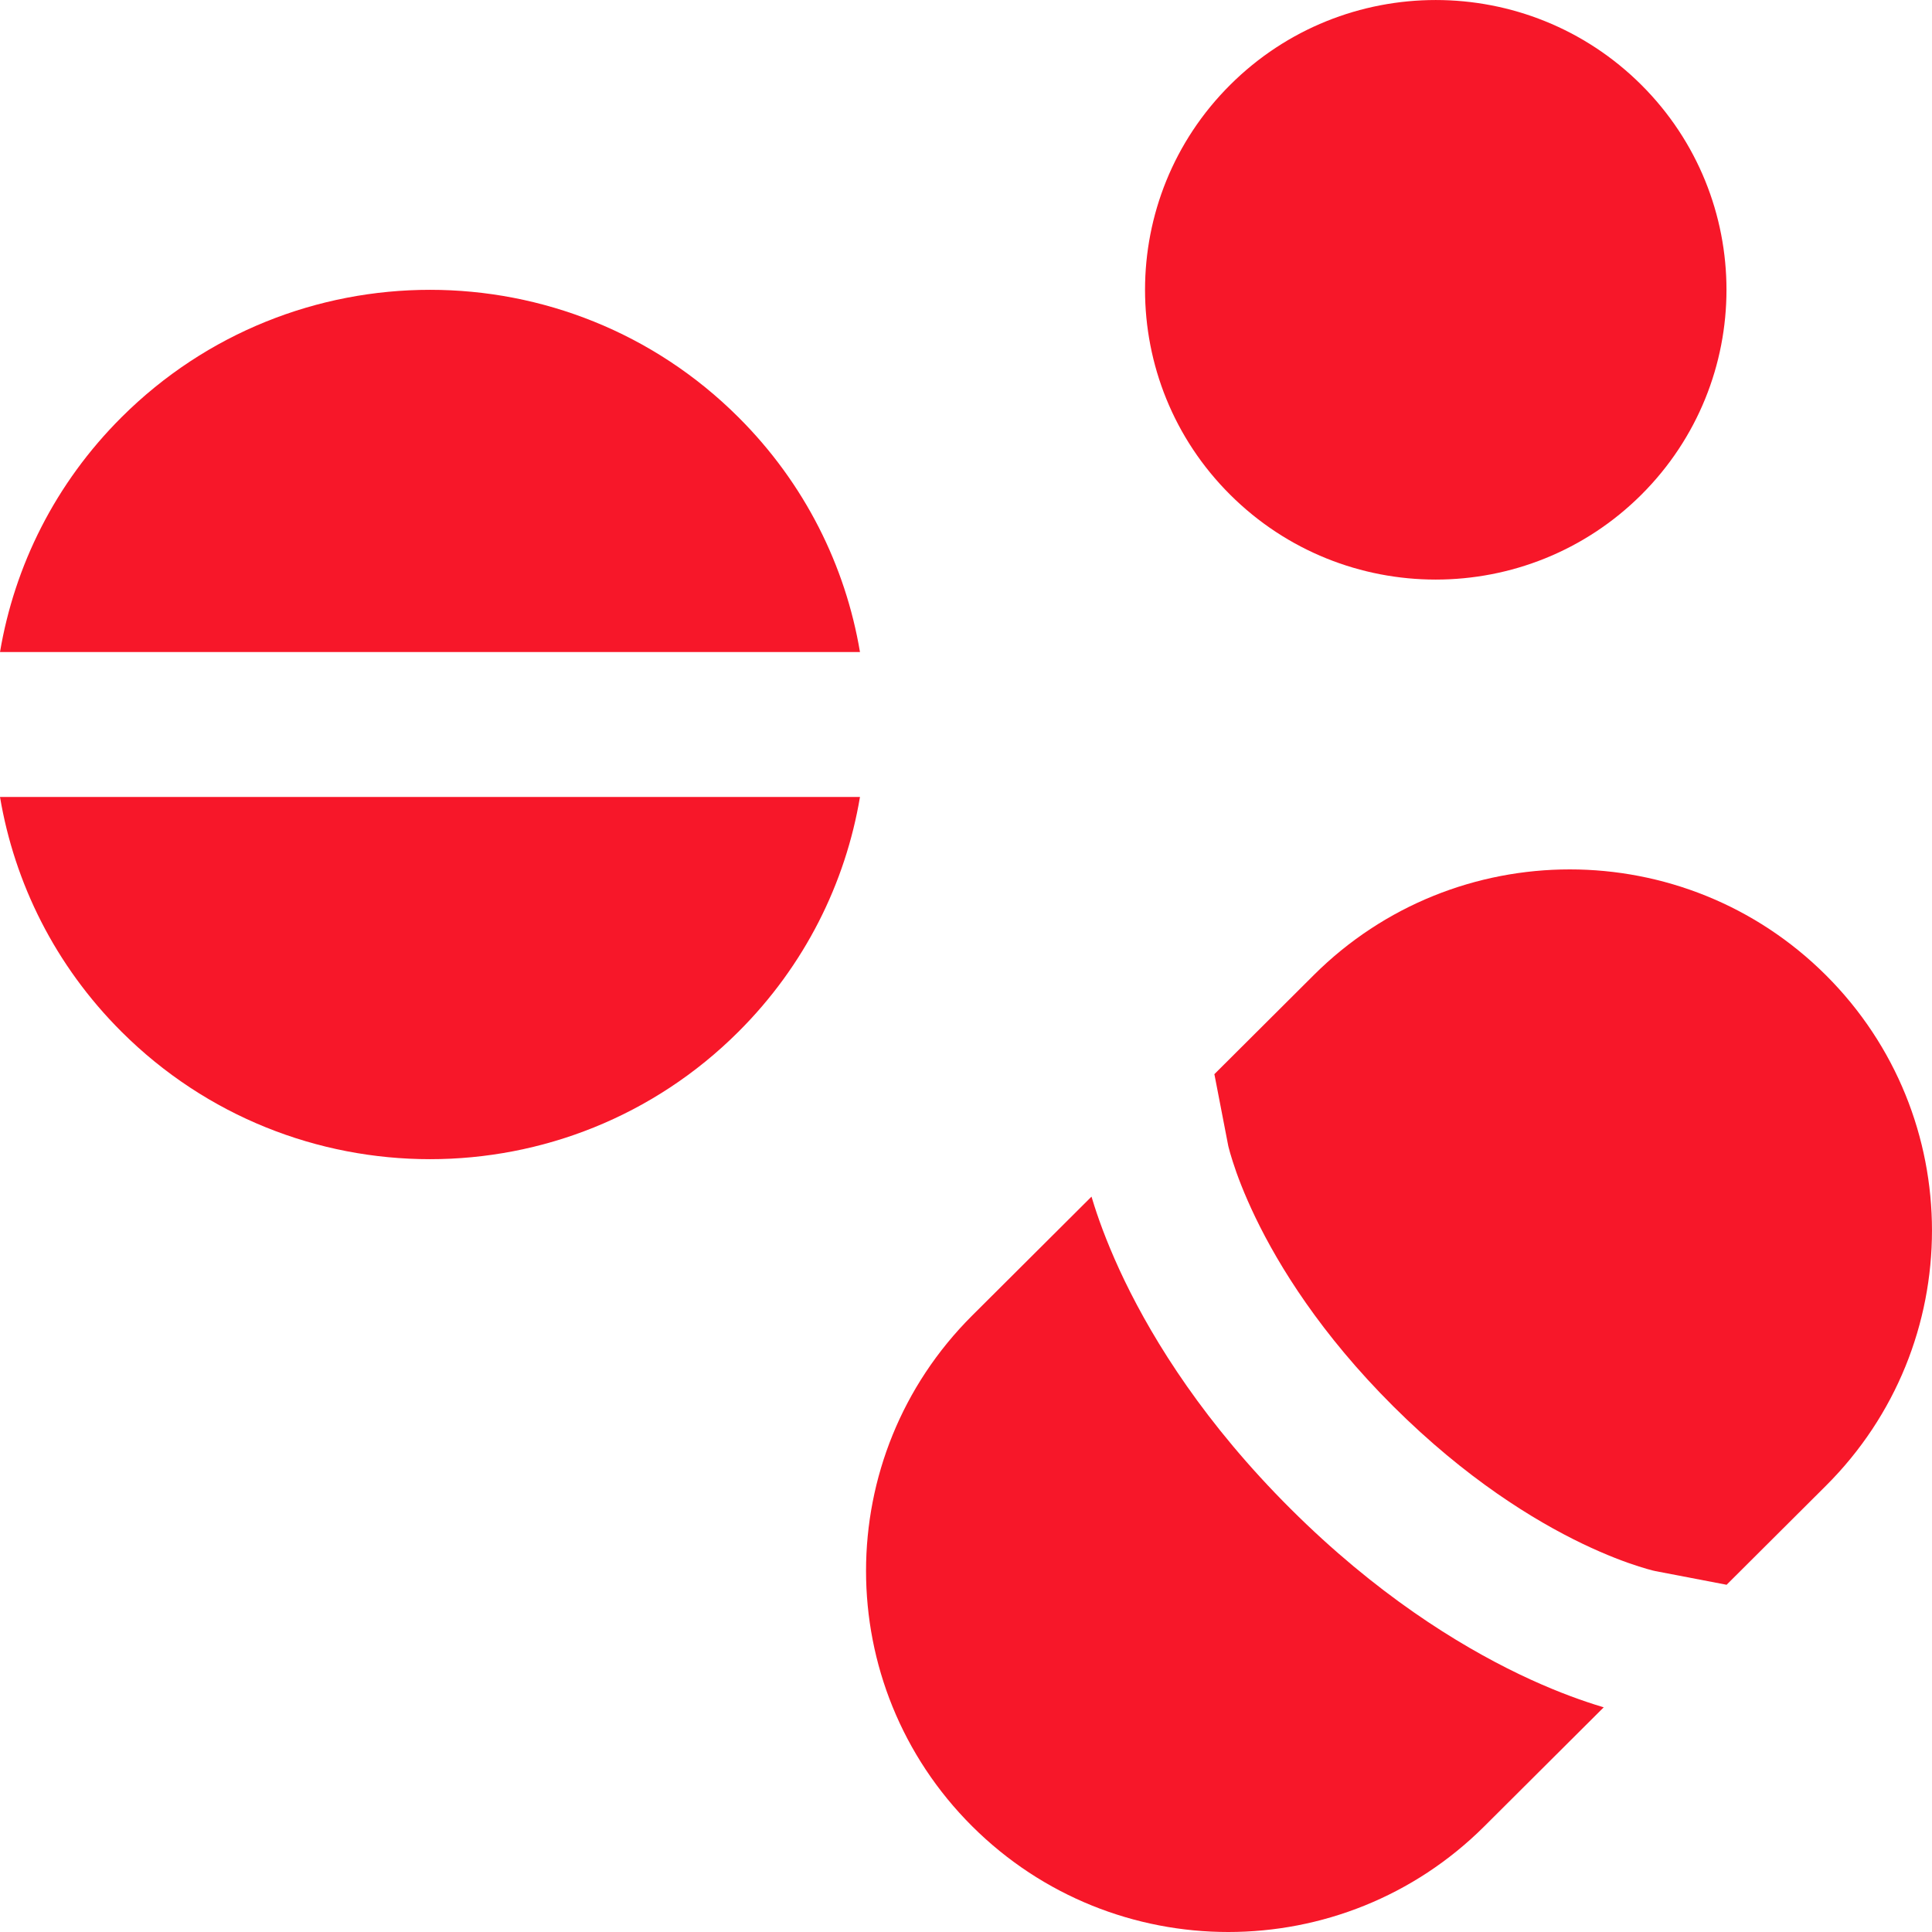 <svg width="24" height="24" viewBox="0 0 24 24" fill="none" xmlns="http://www.w3.org/2000/svg">
<path d="M9.172 12.818C7.057 14.927 3.627 14.927 1.511 12.818C0.684 11.994 0.18 10.969 0 9.9H10.683C10.503 10.969 9.999 11.994 9.172 12.818Z" fill="#F71729"/>
<path d="M10.683 8.1H0C0.18 7.031 0.684 6.006 1.511 5.182C3.627 3.073 7.057 3.073 9.172 5.182C9.999 6.006 10.503 7.031 10.683 8.1Z" fill="#F71729"/>
<path d="M15.282 6.146C16.692 7.551 18.978 7.551 20.389 6.146C21.094 5.443 21.447 4.521 21.447 3.6C21.447 2.679 21.094 1.757 20.389 1.054C18.978 -0.351 16.692 -0.351 15.282 1.054C14.576 1.757 14.224 2.679 14.224 3.6C14.224 4.521 14.576 5.443 15.282 6.146Z" fill="#F71729"/>
<path d="M22.682 12.114C24.439 13.866 24.439 16.706 22.682 18.457L21.445 19.69L21.446 19.686L20.565 19.517C20.56 19.516 20.548 19.513 20.53 19.509C20.496 19.5 20.438 19.485 20.358 19.459C20.2 19.409 19.959 19.321 19.657 19.176C19.056 18.887 18.212 18.37 17.309 17.471C16.406 16.571 15.888 15.729 15.598 15.129C15.453 14.829 15.364 14.588 15.314 14.43C15.288 14.351 15.273 14.293 15.264 14.259C15.259 14.242 15.257 14.23 15.256 14.225L15.086 13.346L15.082 13.347L16.319 12.114C18.076 10.362 20.925 10.362 22.682 12.114Z" fill="#F71729"/>
<path d="M13.559 14.865C13.569 14.9 13.581 14.938 13.594 14.978C13.668 15.21 13.787 15.529 13.971 15.911C14.341 16.676 14.973 17.688 16.032 18.743C17.091 19.799 18.106 20.429 18.873 20.798C19.256 20.982 19.577 21.1 19.809 21.174C19.849 21.187 19.887 21.198 19.922 21.209L18.44 22.686C16.683 24.438 13.834 24.438 12.076 22.686C10.319 20.934 10.319 18.095 12.076 16.343L13.559 14.865Z" fill="#F71729"/>
</svg>
